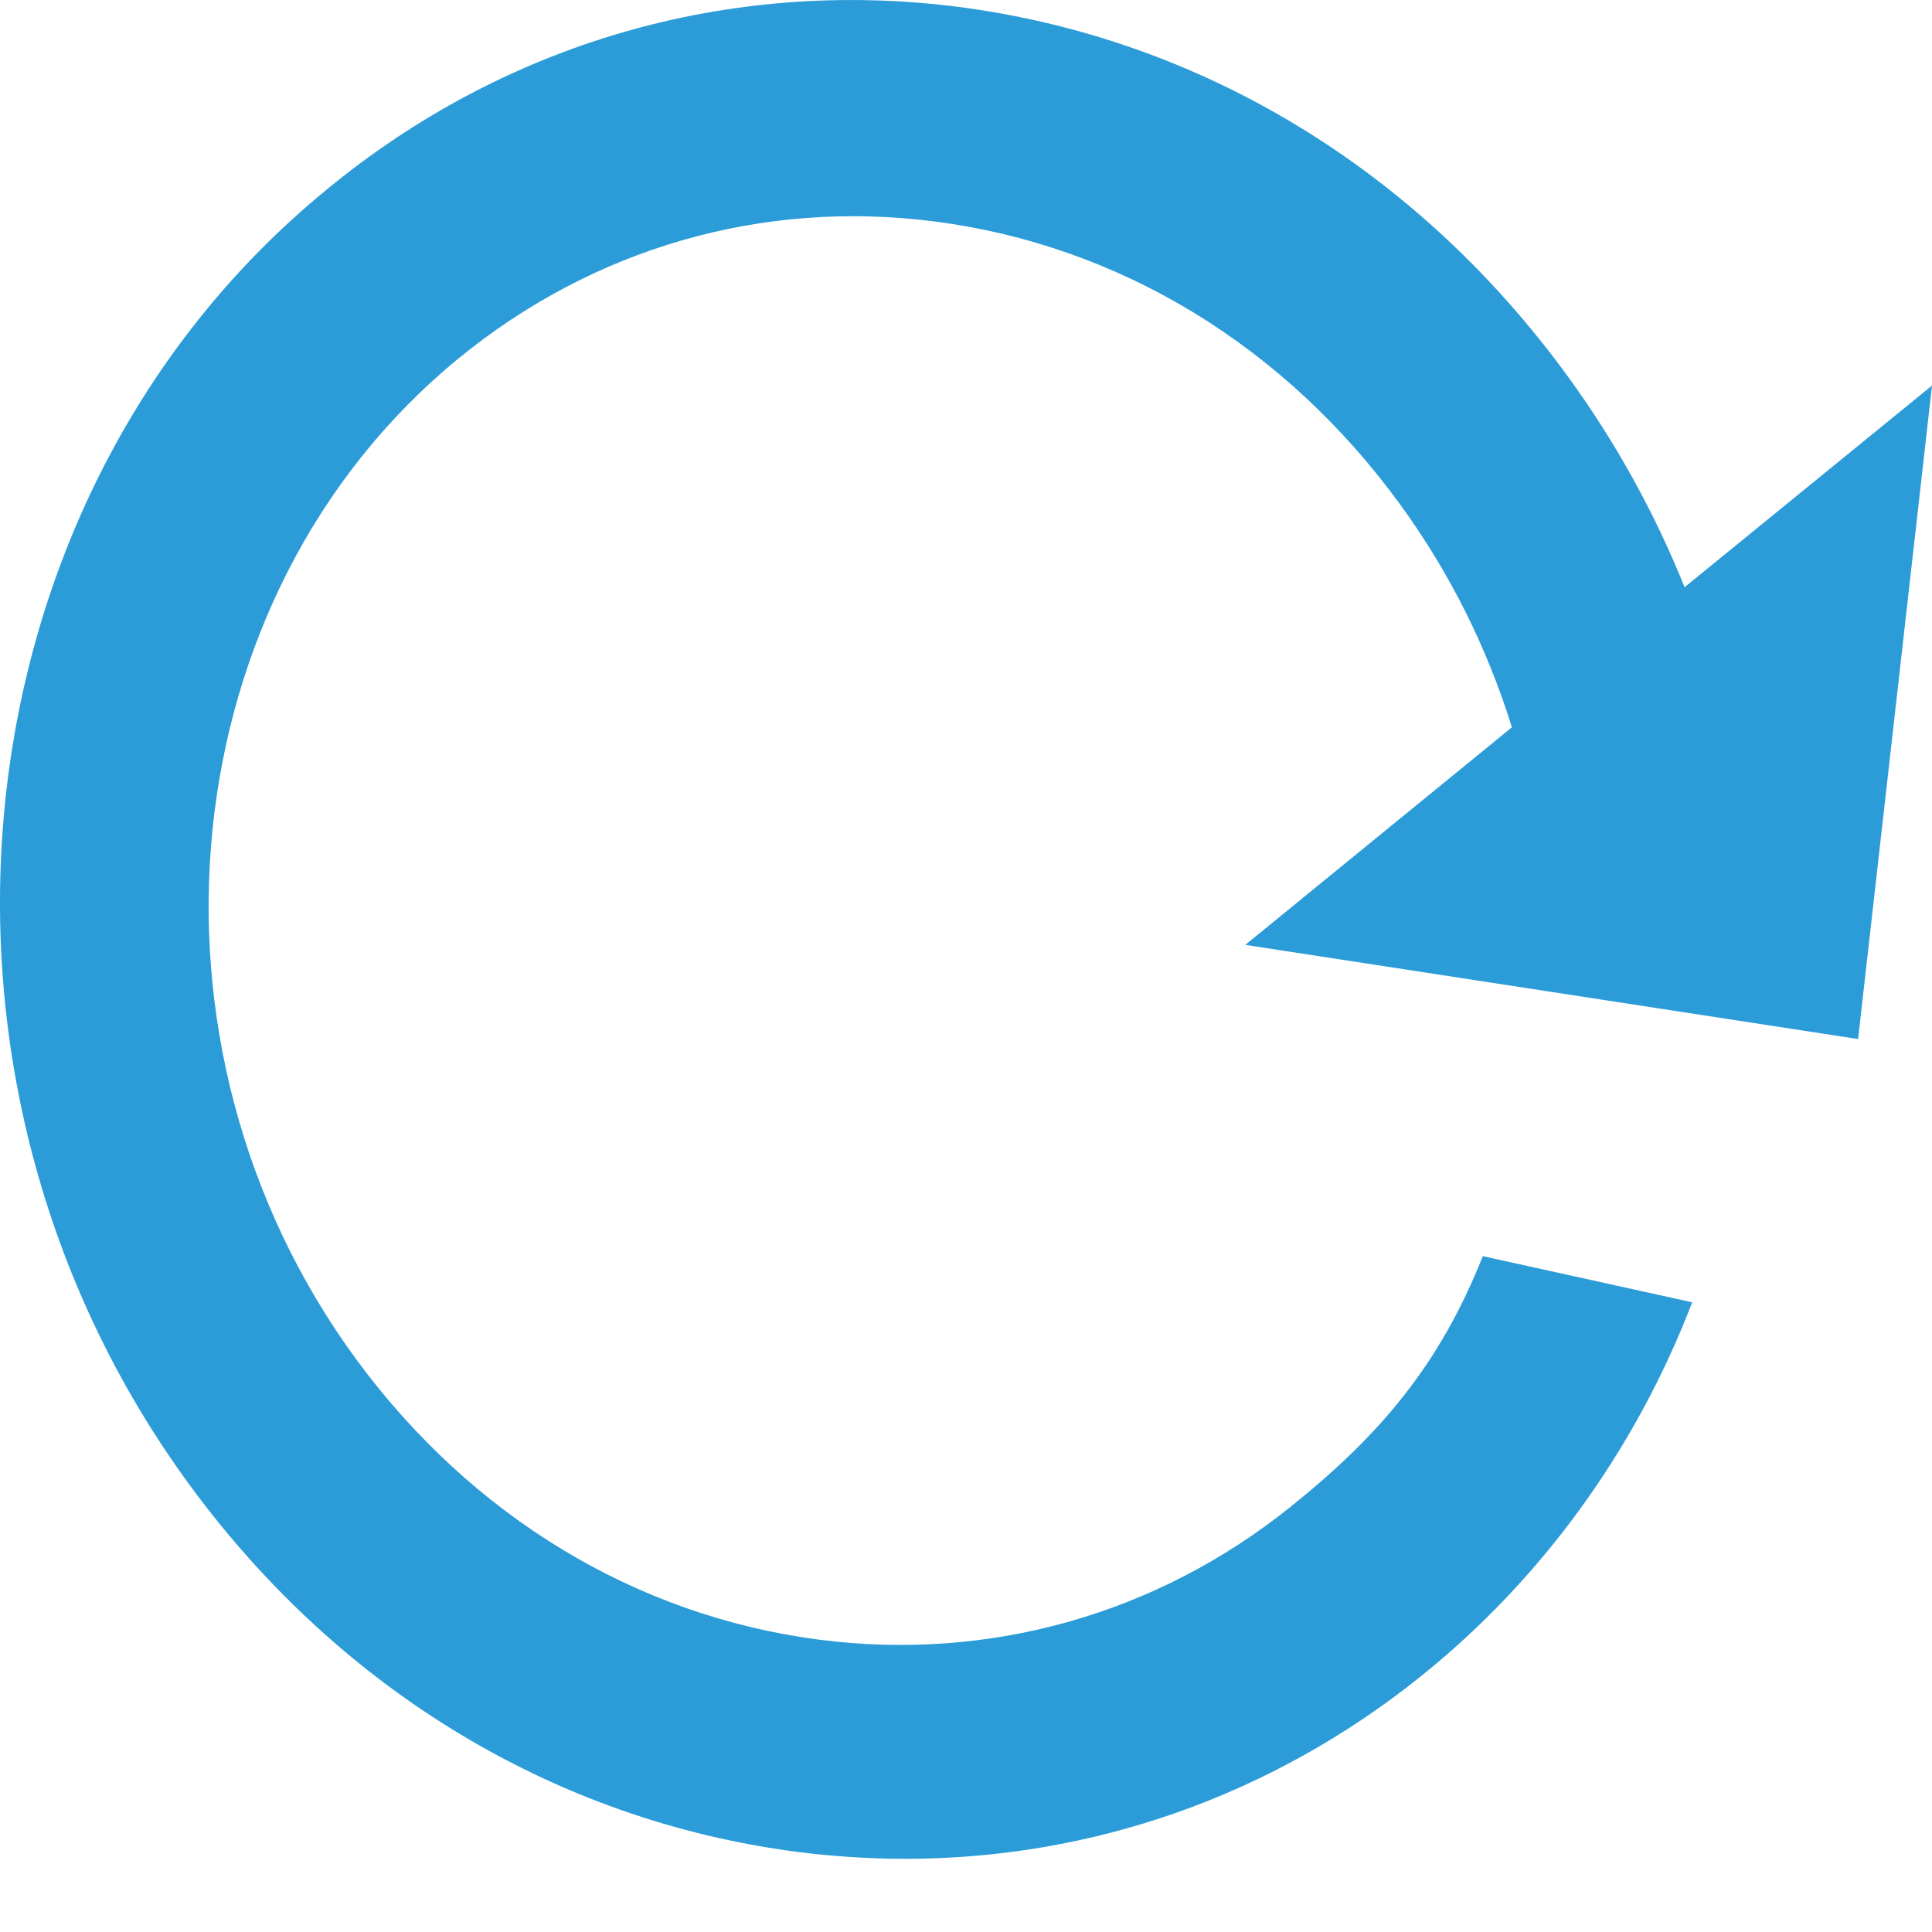 <?xml version="1.0" encoding="UTF-8" standalone="no"?>
<svg width="16px" height="16px" viewBox="0 0 16 16" version="1.1" xmlns="http://www.w3.org/2000/svg" xmlns:xlink="http://www.w3.org/1999/xlink" xmlns:sketch="http://www.bohemiancoding.com/sketch/ns">
    <!-- Generator: Sketch 3.5.1 (25234) - http://www.bohemiancoding.com/sketch -->
    <title>Shape Copy 3</title>
    <desc>Created with Sketch.</desc>
    <defs></defs>
    <g id="customer-header---visuals---most-recent" stroke="none" stroke-width="1" fill="none" fill-rule="evenodd" sketch:type="MSPage">
        <g id="02-EIN-CustomerHeader_SpacingSpecs" sketch:type="MSArtboardGroup" transform="translate(-1296, -92)" fill="#2B9CD8">
            <path d="M1310.014,102.785 C1309.544,104.01 1308.765,105.082 1307.765,105.884 C1306.534,106.872 1305.044,107.394 1303.496,107.394 C1303.195,107.394 1302.893,107.374 1302.591,107.335 C1300.604,107.074 1298.824,106.002 1297.58,104.311 C1295.094,100.934 1295.596,96.116 1298.702,93.573 C1300.177,92.355 1302.031,91.818 1303.922,92.055 C1305.937,92.312 1307.736,93.4 1308.989,95.124 C1309.381,95.664 1309.703,96.246 1309.951,96.863 L1312,95.193 L1311.388,100.605 L1306.313,99.825 L1308.521,98.023 C1308.313,97.356 1308.003,96.738 1307.597,96.18 C1306.639,94.863 1305.269,94.031 1303.739,93.834 C1302.309,93.65 1300.912,94.055 1299.794,94.971 C1297.411,96.927 1297.034,100.647 1298.952,103.26 C1299.908,104.559 1301.268,105.382 1302.783,105.579 C1304.192,105.761 1305.579,105.37 1306.69,104.477 C1307.432,103.882 1307.923,103.301 1308.28,102.403" id="Shape-Copy-3" sketch:type="MSShapeGroup"></path>
        </g>
    </g>
</svg>